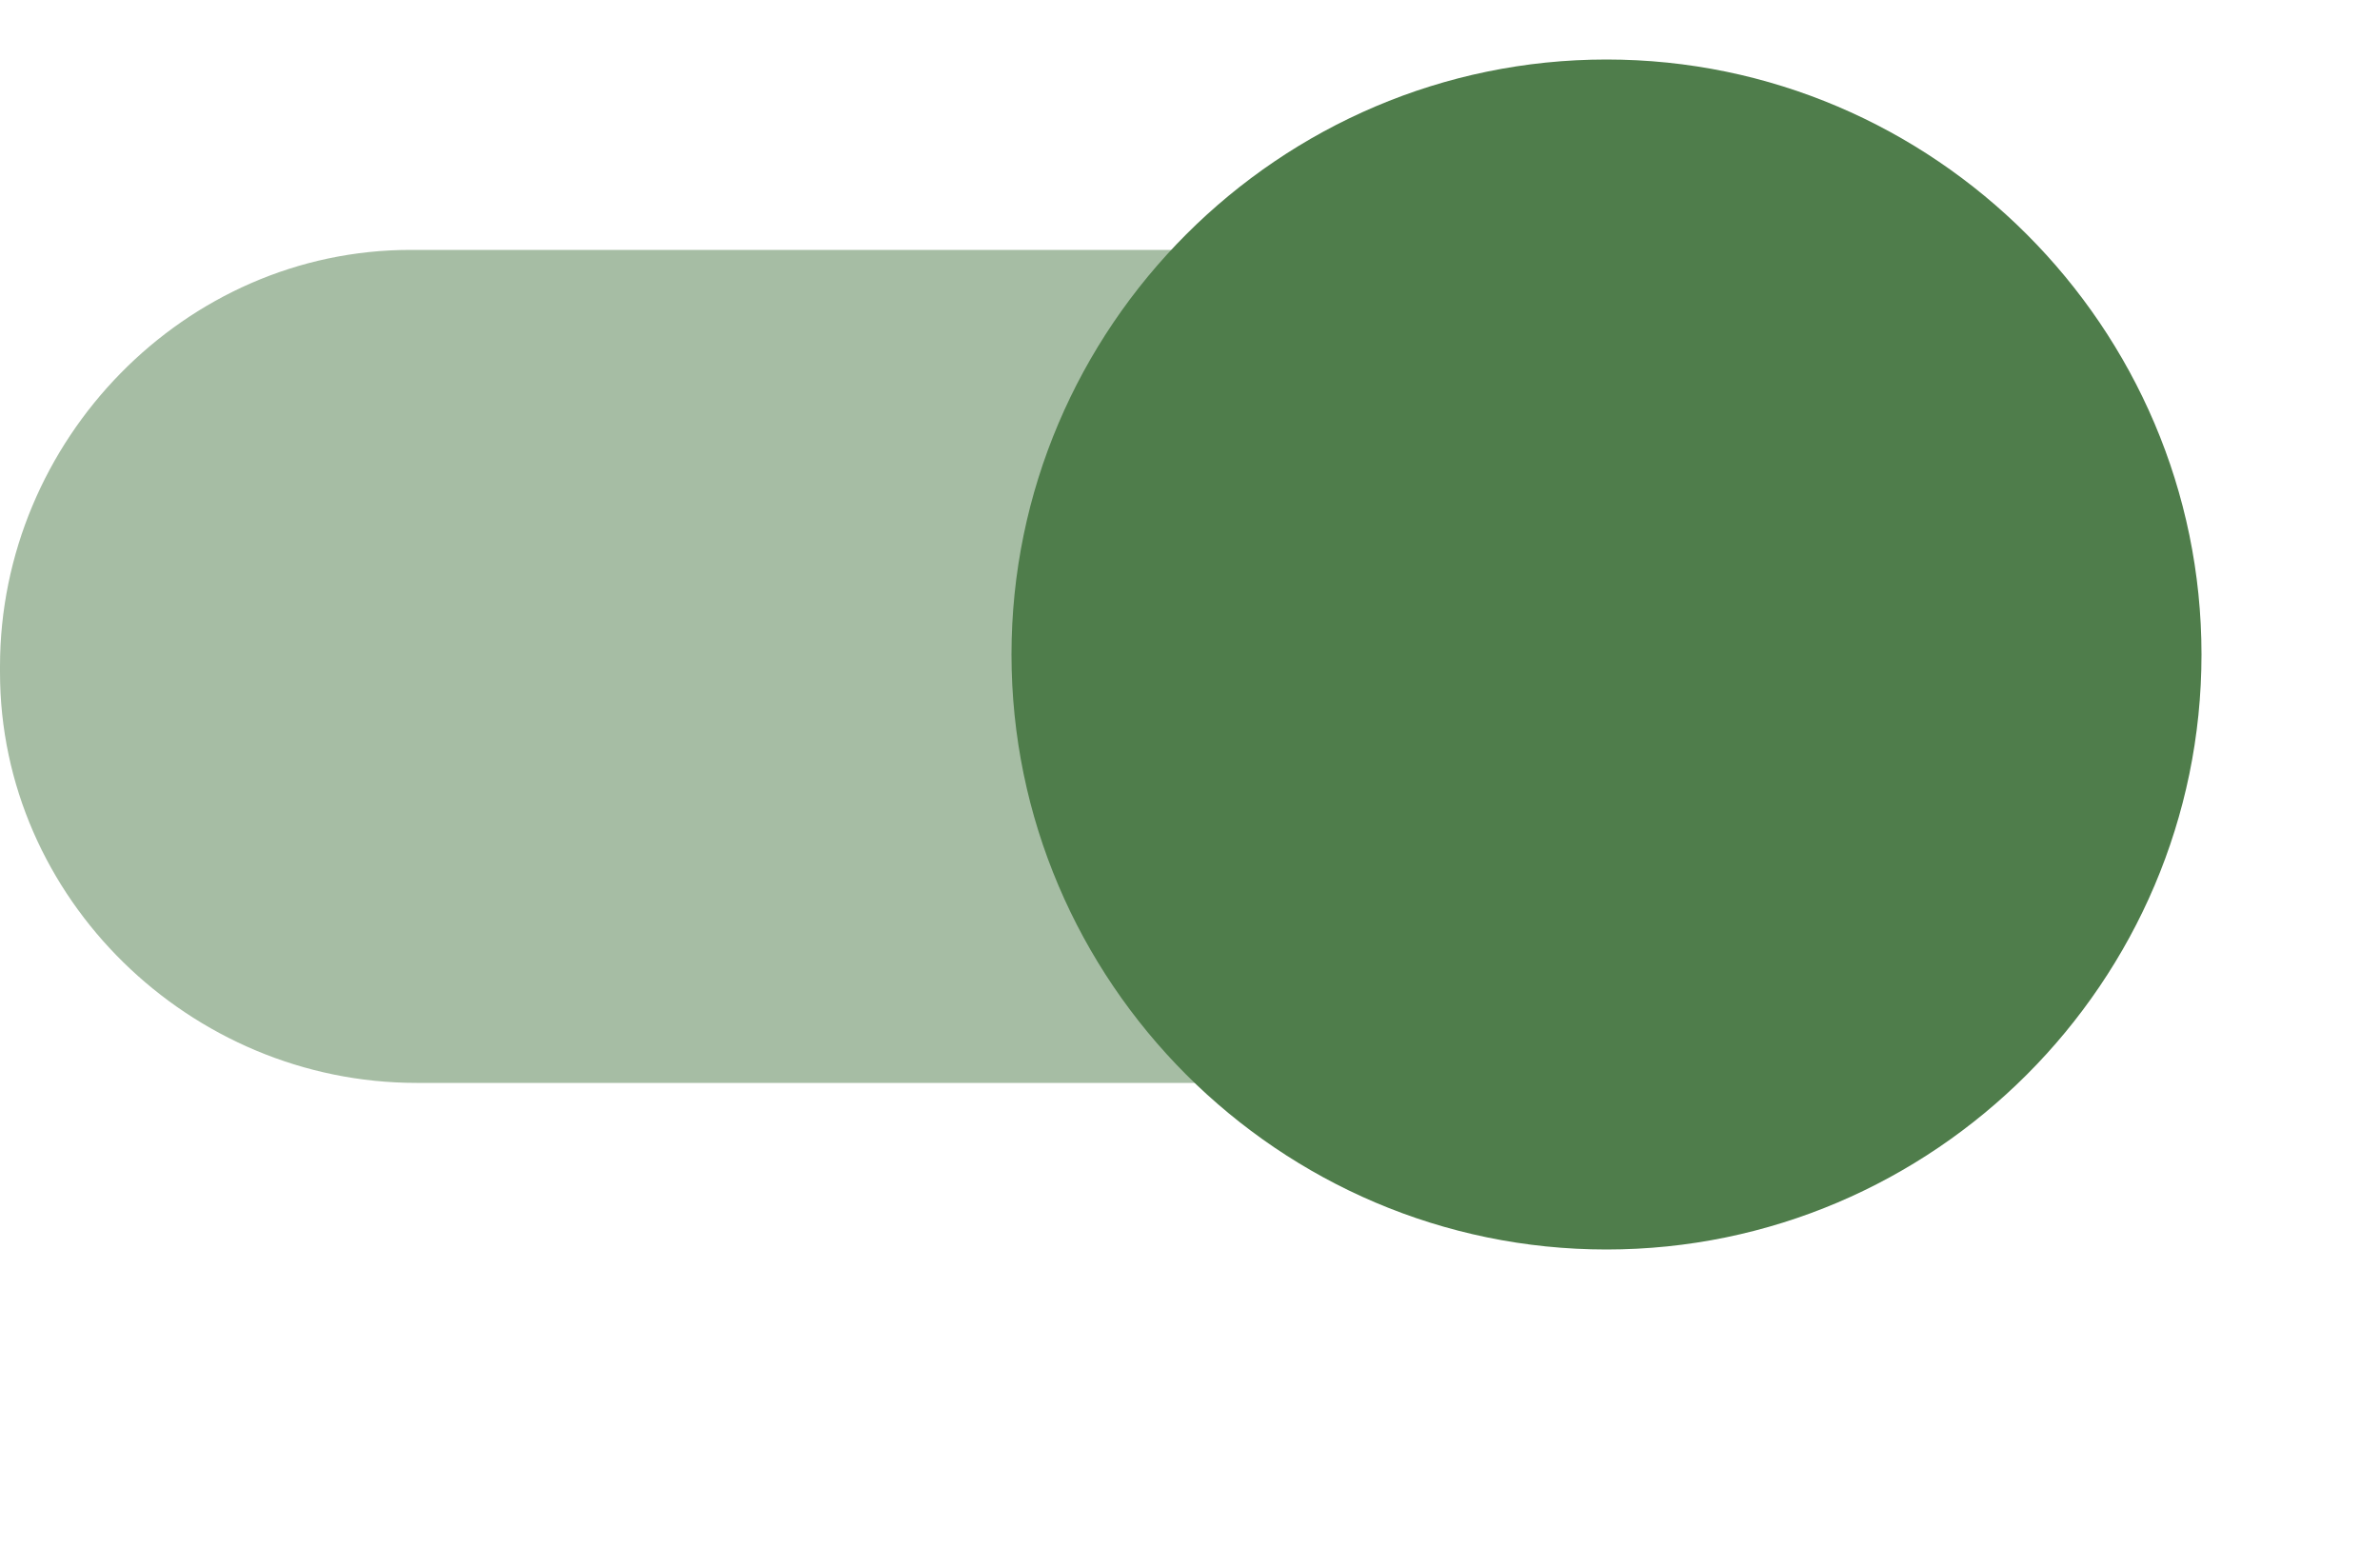 <?xml version="1.0" encoding="utf-8"?>
<!-- Generator: Adobe Illustrator 24.1.3, SVG Export Plug-In . SVG Version: 6.00 Build 0)  -->
<svg version="1.1" id="Layer_1" xmlns="http://www.w3.org/2000/svg" xmlns:xlink="http://www.w3.org/1999/xlink" x="0px" y="0px"
	 viewBox="0 0 40 26" style="enable-background:new 0 0 40 26;" xml:space="preserve">
<style type="text/css">
	.st0{opacity:0.5;fill-rule:evenodd;clip-rule:evenodd;fill:#4F7D4B;enable-background:new    ;}
	.st1{fill:#4F7D4B;}
</style>
<g id="switch_on" transform="translate(0 1)">
	<path id="switch_path" class="st0" d="M34,10.2c0,3.8-3.1,7-6.9,7c0,0-0.1,0-0.1,0H7c-3.8,0-7-3.1-7-6.9c0,0,0-0.1,0-0.1
		c0-3.8,3.1-7,6.9-7c0,0,0.1,0,0.1,0h20C30.8,3.2,34,6.3,34,10.2C34,10.2,34,10.2,34,10.2z"/>
	<g transform="translate(0 -1)">
		<path id="switch_button-2" class="st1" d="M27,1c5.5,0,10,4.5,10,10s-4.5,10-10,10s-10-4.5-10-10S21.5,1,27,1z"/>
	</g>
</g>
</svg>
